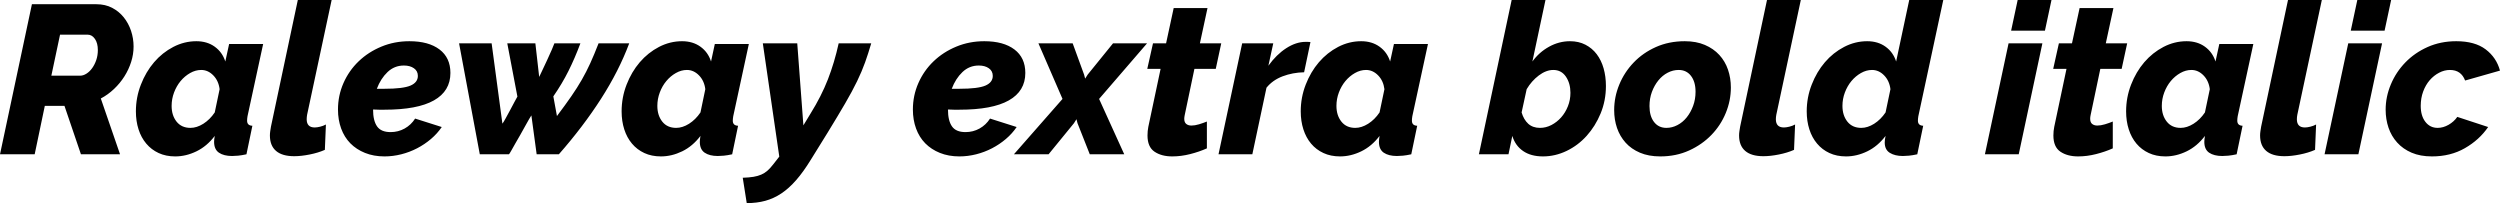 <svg xmlns="http://www.w3.org/2000/svg" viewBox="0.288 47.44 851.616 69.192"><path d="M12.10 100L0.29 100L11.16 48.88L33.12 48.88Q36.14 48.88 38.48 50.10Q40.82 51.33 42.44 53.34Q44.06 55.36 44.93 57.95Q45.79 60.54 45.79 63.28L45.79 63.28Q45.79 65.94 44.96 68.54Q44.14 71.13 42.66 73.47Q41.18 75.81 39.13 77.75Q37.08 79.70 34.63 80.99L34.63 80.99L41.18 100L27.86 100L22.25 83.51L15.55 83.51L12.10 100ZM17.78 73.22L27.58 73.22Q28.66 73.22 29.74 72.53Q30.82 71.85 31.68 70.66Q32.54 69.47 33.08 67.89Q33.62 66.30 33.62 64.50L33.62 64.50Q33.62 62.13 32.62 60.69Q31.61 59.25 30.17 59.25L30.17 59.25L20.74 59.25L17.78 73.22ZM59.98 100.72L59.98 100.72Q56.81 100.72 54.32 99.57Q51.84 98.42 50.11 96.36Q48.38 94.31 47.48 91.50Q46.58 88.70 46.58 85.38L46.58 85.38Q46.58 80.63 48.28 76.28Q49.97 71.92 52.78 68.64Q55.58 65.37 59.33 63.42Q63.07 61.48 67.18 61.48L67.18 61.48Q70.85 61.48 73.44 63.35Q76.03 65.22 77.04 68.39L77.04 68.39L78.34 62.42L89.93 62.42L84.60 87.04Q84.53 87.54 84.49 87.87Q84.46 88.19 84.46 88.55L84.46 88.55Q84.46 90.21 86.26 90.28L86.26 90.28L84.24 100Q82.58 100.36 81.40 100.47Q80.21 100.58 79.34 100.58L79.34 100.58Q76.54 100.58 74.88 99.46Q73.22 98.34 73.22 95.75L73.22 95.75Q73.22 95.03 73.44 93.74L73.44 93.74Q70.78 97.26 67.21 98.99Q63.65 100.72 59.98 100.72ZM65.16 91L65.16 91Q67.32 91 69.55 89.60Q71.78 88.19 73.44 85.74L73.44 85.74L75.10 77.82Q74.74 74.94 72.94 73.11Q71.14 71.27 68.83 71.27L68.83 71.27Q66.89 71.27 65.05 72.32Q63.22 73.36 61.81 75.05Q60.41 76.74 59.58 78.94Q58.75 81.14 58.75 83.51L58.75 83.51Q58.75 86.75 60.44 88.88Q62.14 91 65.16 91ZM100.51 100.65L100.51 100.65Q96.41 100.65 94.32 98.85Q92.23 97.05 92.23 93.59L92.23 93.59Q92.23 92.87 92.34 92.15Q92.45 91.43 92.59 90.57L92.59 90.57L101.74 47.44L113.26 47.44L104.90 86.54Q104.83 86.90 104.80 87.29Q104.76 87.69 104.76 88.05L104.76 88.05Q104.76 90.86 107.50 90.86L107.50 90.86Q108.29 90.86 109.33 90.60Q110.38 90.35 111.31 89.85L111.31 89.85L110.95 98.49Q108.65 99.50 105.77 100.07Q102.89 100.65 100.51 100.65ZM131.26 100.72L131.26 100.72Q127.58 100.72 124.63 99.53Q121.68 98.34 119.63 96.26Q117.58 94.17 116.50 91.22Q115.42 88.26 115.42 84.74L115.42 84.74Q115.42 79.98 117.29 75.74Q119.16 71.49 122.47 68.32Q125.78 65.15 130.21 63.32Q134.64 61.48 139.75 61.48L139.75 61.48Q146.30 61.48 150.01 64.29Q153.72 67.10 153.72 72.28L153.72 72.28Q153.72 78.47 148.10 81.64Q142.49 84.81 131.26 84.81L131.26 84.81Q130.32 84.81 129.35 84.81Q128.38 84.81 127.37 84.74L127.37 84.74Q127.37 88.55 128.74 90.50Q130.10 92.44 133.34 92.44L133.34 92.44Q135.94 92.44 138.13 91.22Q140.33 89.99 141.70 87.83L141.70 87.83L150.77 90.71Q149.26 92.94 147.10 94.78Q144.94 96.62 142.38 97.95Q139.82 99.28 136.98 100Q134.14 100.72 131.26 100.72ZM137.88 69.76L137.88 69.76Q134.64 69.76 132.30 71.99Q129.96 74.22 128.66 77.68L128.66 77.68L131.26 77.68Q137.59 77.68 140.11 76.60Q142.63 75.52 142.63 73.29L142.63 73.29Q142.63 71.63 141.30 70.70Q139.97 69.76 137.88 69.76ZM163.73 100L156.67 62.20L167.76 62.20L171.43 89.56Q171.79 89.13 172.51 87.80Q173.23 86.46 174.06 84.95Q174.89 83.44 175.57 82.11Q176.26 80.78 176.54 80.34L176.54 80.34L173.09 62.20L182.66 62.20L183.96 73.65Q184.18 73.22 184.97 71.52Q185.76 69.83 186.66 67.92Q187.56 66.02 188.28 64.32Q189 62.63 189.14 62.20L189.14 62.20L198 62.20Q196.06 67.38 193.93 71.63Q191.81 75.88 188.78 80.27L188.78 80.27L190.01 86.97Q192.89 83.15 194.90 80.24Q196.92 77.32 198.47 74.62Q200.02 71.92 201.35 69.00Q202.68 66.09 204.19 62.20L204.19 62.20L214.63 62.20Q211.10 71.63 205.02 81.10Q198.94 90.57 190.66 100L190.66 100L183.10 100L181.30 86.75Q181.08 87.04 180.50 88.05Q179.93 89.06 179.17 90.42Q178.42 91.79 177.52 93.38Q176.62 94.96 175.82 96.33Q175.03 97.70 174.46 98.74Q173.88 99.78 173.66 100L173.66 100L163.73 100ZM225.43 100.72L225.43 100.72Q222.26 100.72 219.78 99.57Q217.30 98.42 215.57 96.36Q213.84 94.31 212.94 91.50Q212.04 88.70 212.04 85.38L212.04 85.38Q212.04 80.63 213.73 76.28Q215.42 71.92 218.23 68.64Q221.04 65.37 224.78 63.42Q228.53 61.48 232.63 61.48L232.63 61.48Q236.30 61.48 238.90 63.35Q241.49 65.22 242.50 68.39L242.50 68.39L243.79 62.42L255.38 62.42L250.06 87.04Q249.98 87.54 249.95 87.87Q249.91 88.19 249.91 88.55L249.91 88.55Q249.91 90.21 251.71 90.28L251.71 90.28L249.70 100Q248.04 100.36 246.85 100.47Q245.66 100.58 244.80 100.58L244.80 100.58Q241.99 100.58 240.34 99.46Q238.68 98.34 238.68 95.75L238.68 95.75Q238.68 95.03 238.90 93.74L238.90 93.74Q236.23 97.26 232.67 98.99Q229.10 100.72 225.43 100.72ZM230.62 91L230.62 91Q232.78 91 235.01 89.60Q237.24 88.19 238.90 85.74L238.90 85.74L240.55 77.82Q240.19 74.94 238.39 73.11Q236.59 71.27 234.29 71.27L234.29 71.27Q232.34 71.27 230.51 72.32Q228.67 73.36 227.27 75.05Q225.86 76.74 225.04 78.94Q224.21 81.14 224.21 83.51L224.21 83.51Q224.21 86.75 225.90 88.88Q227.59 91 230.62 91ZM254.66 116.63L253.30 107.99Q255.46 107.92 256.97 107.67Q258.48 107.42 259.63 106.91Q260.78 106.41 261.72 105.58Q262.66 104.75 263.66 103.46L263.66 103.46L265.75 100.79L260.14 62.20L271.87 62.20L273.96 90.14L276.41 86.10Q280.08 80.20 282.31 74.48Q284.54 68.75 285.98 62.20L285.98 62.20L297.07 62.20Q296.06 65.66 294.98 68.68Q293.90 71.70 292.25 75.12Q290.59 78.54 288.18 82.68Q285.77 86.82 282.24 92.58L282.24 92.58L276.48 101.87Q273.96 105.98 271.51 108.78Q269.06 111.59 266.47 113.32Q263.88 115.05 261 115.84Q258.12 116.63 254.66 116.63L254.66 116.63ZM327.10 100.72L327.10 100.72Q323.42 100.72 320.47 99.53Q317.52 98.34 315.47 96.26Q313.42 94.17 312.34 91.22Q311.26 88.26 311.26 84.74L311.26 84.74Q311.26 79.98 313.13 75.74Q315.00 71.49 318.31 68.32Q321.62 65.15 326.05 63.32Q330.48 61.48 335.59 61.48L335.59 61.48Q342.14 61.48 345.85 64.29Q349.56 67.10 349.56 72.28L349.56 72.28Q349.56 78.47 343.94 81.64Q338.33 84.81 327.10 84.81L327.10 84.81Q326.16 84.81 325.19 84.81Q324.22 84.81 323.21 84.74L323.21 84.74Q323.21 88.55 324.58 90.50Q325.94 92.44 329.18 92.44L329.18 92.44Q331.78 92.44 333.97 91.22Q336.17 89.99 337.54 87.83L337.54 87.83L346.61 90.71Q345.10 92.94 342.94 94.78Q340.78 96.62 338.22 97.95Q335.66 99.28 332.82 100Q329.98 100.72 327.10 100.72ZM333.72 69.76L333.72 69.76Q330.48 69.76 328.14 71.99Q325.80 74.22 324.50 77.68L324.50 77.68L327.10 77.68Q333.43 77.68 335.95 76.60Q338.47 75.52 338.47 73.29L338.47 73.29Q338.47 71.63 337.14 70.70Q335.81 69.76 333.72 69.76ZM345.67 100L362.23 81.14L354.02 62.20L365.69 62.20L369.58 72.86L369.94 74.22L370.80 72.86L379.44 62.20L391.03 62.20L374.69 81.14L383.26 100L371.52 100L367.34 89.42L366.98 88.05L366.12 89.42L357.48 100L345.67 100ZM399.60 100.72L399.60 100.72Q395.93 100.72 393.55 99.10Q391.18 97.48 391.18 93.59L391.18 93.59Q391.18 92.08 391.46 90.64L391.46 90.64L395.64 70.91L391.10 70.91L393.05 62.20L397.51 62.20L400.10 50.18L411.62 50.18L409.03 62.20L416.30 62.20L414.43 70.91L407.16 70.91L403.85 86.68Q403.78 87.04 403.74 87.33Q403.70 87.62 403.70 87.90L403.70 87.90Q403.70 89.13 404.39 89.67Q405.07 90.21 406.15 90.21L406.15 90.21Q407.30 90.21 408.74 89.78Q410.18 89.34 411.41 88.84L411.41 88.84L411.41 97.98Q408.82 99.14 405.72 99.93Q402.62 100.72 399.60 100.72ZM415.37 100L423.43 62.20L434.02 62.20L432.36 69.83Q435.10 66.02 438.44 63.86Q441.79 61.70 445.03 61.70L445.03 61.70Q446.40 61.70 446.69 61.77L446.69 61.77L444.53 72.06Q440.64 72.14 437.22 73.43Q433.80 74.73 431.71 77.32L431.71 77.32L426.89 100L415.37 100ZM456.77 100.72L456.77 100.72Q453.60 100.72 451.12 99.57Q448.63 98.42 446.90 96.36Q445.18 94.31 444.28 91.50Q443.38 88.70 443.38 85.38L443.38 85.38Q443.38 80.63 445.07 76.28Q446.76 71.92 449.57 68.64Q452.38 65.37 456.12 63.42Q459.86 61.48 463.97 61.48L463.97 61.48Q467.64 61.48 470.23 63.35Q472.82 65.22 473.83 68.39L473.83 68.39L475.13 62.42L486.72 62.42L481.39 87.04Q481.32 87.54 481.28 87.87Q481.25 88.19 481.25 88.55L481.25 88.55Q481.25 90.21 483.05 90.28L483.05 90.28L481.03 100Q479.38 100.36 478.19 100.47Q477 100.58 476.14 100.58L476.14 100.58Q473.33 100.58 471.67 99.46Q470.02 98.34 470.02 95.75L470.02 95.75Q470.02 95.03 470.23 93.74L470.23 93.74Q467.57 97.26 464.00 98.99Q460.44 100.72 456.77 100.72ZM461.95 91L461.95 91Q464.11 91 466.34 89.60Q468.58 88.19 470.23 85.74L470.23 85.74L471.89 77.82Q471.53 74.94 469.73 73.11Q467.93 71.27 465.62 71.27L465.62 71.27Q463.68 71.27 461.84 72.32Q460.01 73.36 458.60 75.05Q457.20 76.74 456.37 78.94Q455.54 81.14 455.54 83.51L455.54 83.51Q455.54 86.75 457.24 88.88Q458.93 91 461.95 91ZM525.89 100.72L525.89 100.72Q521.78 100.72 519.12 98.88Q516.46 97.05 515.45 93.74L515.45 93.74L514.15 100L504.07 100L515.23 47.44L526.75 47.44L522.29 68.39Q524.59 65.22 527.98 63.35Q531.36 61.48 535.10 61.48L535.10 61.48Q538.06 61.48 540.36 62.67Q542.66 63.86 544.21 65.91Q545.76 67.96 546.55 70.73Q547.34 73.50 547.34 76.74L547.34 76.74Q547.34 81.71 545.54 86.07Q543.74 90.42 540.79 93.70Q537.84 96.98 533.95 98.85Q530.06 100.72 525.89 100.72ZM524.88 91L524.88 91Q526.90 91 528.77 90.03Q530.64 89.06 532.08 87.44Q533.52 85.82 534.38 83.66Q535.25 81.50 535.25 79.05L535.25 79.05Q535.25 75.81 533.70 73.54Q532.15 71.27 529.42 71.27L529.42 71.27Q526.97 71.27 524.48 73.14Q522 75.02 520.34 77.82L520.34 77.82L518.62 85.74Q519.34 88.19 520.88 89.60Q522.43 91 524.88 91ZM565.85 100.72L565.85 100.72Q561.89 100.72 558.94 99.46Q555.98 98.20 554.04 96.04Q552.10 93.88 551.12 91.04Q550.15 88.19 550.15 84.95L550.15 84.95Q550.15 80.49 551.88 76.28Q553.61 72.06 556.78 68.75Q559.94 65.44 564.37 63.46Q568.80 61.48 574.20 61.48L574.20 61.48Q578.09 61.48 581.04 62.74Q583.99 64.00 585.97 66.16Q587.95 68.32 588.92 71.16Q589.90 74.01 589.90 77.25L589.90 77.25Q589.90 81.71 588.17 85.92Q586.44 90.14 583.27 93.41Q580.10 96.69 575.68 98.70Q571.25 100.72 565.85 100.72ZM567.94 91L567.94 91Q569.88 91 571.68 90.06Q573.48 89.13 574.85 87.44Q576.22 85.74 577.04 83.51Q577.87 81.28 577.87 78.69L577.87 78.69Q577.87 75.30 576.32 73.29Q574.78 71.27 572.11 71.27L572.11 71.27Q570.17 71.27 568.37 72.21Q566.57 73.14 565.20 74.84Q563.83 76.53 563.00 78.76Q562.18 80.99 562.18 83.58L562.18 83.58Q562.18 86.97 563.72 88.98Q565.27 91 567.94 91ZM600.98 100.65L600.98 100.65Q596.88 100.65 594.79 98.85Q592.70 97.05 592.70 93.59L592.70 93.59Q592.70 92.87 592.81 92.15Q592.92 91.43 593.06 90.57L593.06 90.57L602.21 47.44L613.73 47.44L605.38 86.54Q605.30 86.90 605.27 87.29Q605.23 87.69 605.23 88.05L605.23 88.05Q605.23 90.86 607.97 90.86L607.97 90.86Q608.76 90.86 609.80 90.60Q610.85 90.35 611.78 89.85L611.78 89.85L611.42 98.49Q609.12 99.50 606.24 100.07Q603.36 100.65 600.98 100.65ZM629.14 100.72L629.14 100.72Q625.97 100.72 623.48 99.57Q621 98.42 619.27 96.36Q617.54 94.31 616.64 91.50Q615.74 88.70 615.74 85.38L615.74 85.38Q615.74 80.63 617.44 76.28Q619.13 71.92 621.94 68.64Q624.74 65.37 628.49 63.42Q632.23 61.48 636.34 61.48L636.34 61.48Q640.01 61.48 642.60 63.35Q645.19 65.22 646.20 68.39L646.20 68.39L650.66 47.44L662.26 47.44L653.76 87.04Q653.69 87.54 653.65 87.87Q653.62 88.19 653.62 88.55L653.62 88.55Q653.62 90.21 655.42 90.28L655.42 90.28L653.40 100Q651.74 100.36 650.56 100.47Q649.37 100.58 648.50 100.58L648.50 100.58Q645.77 100.58 644.04 99.50Q642.31 98.42 642.31 95.97L642.31 95.97Q642.31 95.10 642.60 93.74L642.60 93.74Q639.94 97.26 636.37 98.99Q632.81 100.72 629.14 100.72ZM634.32 91L634.32 91Q636.48 91 638.71 89.60Q640.94 88.19 642.60 85.74L642.60 85.74L644.26 77.82Q643.90 74.94 642.10 73.11Q640.30 71.27 637.99 71.27L637.99 71.27Q636.05 71.27 634.21 72.32Q632.38 73.36 630.97 75.05Q629.57 76.74 628.74 78.94Q627.91 81.14 627.91 83.51L627.91 83.51Q627.91 86.75 629.60 88.88Q631.30 91 634.32 91ZM676.44 100L684.50 62.20L696.02 62.20L687.96 100L676.44 100ZM685.37 57.88L687.60 47.44L699.12 47.44L696.89 57.88L685.37 57.88ZM708.19 100.72L708.19 100.72Q704.52 100.72 702.14 99.10Q699.77 97.48 699.77 93.59L699.77 93.59Q699.77 92.08 700.06 90.64L700.06 90.64L704.23 70.91L699.70 70.91L701.64 62.20L706.10 62.20L708.70 50.18L720.22 50.18L717.62 62.20L724.90 62.20L723.02 70.91L715.75 70.91L712.44 86.68Q712.37 87.04 712.33 87.33Q712.30 87.62 712.30 87.90L712.30 87.90Q712.30 89.13 712.98 89.67Q713.66 90.21 714.74 90.21L714.74 90.21Q715.90 90.21 717.34 89.78Q718.78 89.34 720.00 88.84L720.00 88.84L720.00 97.98Q717.41 99.14 714.31 99.93Q711.22 100.72 708.19 100.72ZM737.93 100.72L737.93 100.72Q734.76 100.72 732.28 99.57Q729.79 98.42 728.06 96.36Q726.34 94.31 725.44 91.50Q724.54 88.70 724.54 85.38L724.54 85.38Q724.54 80.63 726.23 76.28Q727.92 71.92 730.73 68.64Q733.54 65.37 737.28 63.42Q741.02 61.48 745.13 61.48L745.13 61.48Q748.80 61.48 751.39 63.35Q753.98 65.22 754.99 68.39L754.99 68.39L756.29 62.42L767.88 62.42L762.55 87.04Q762.48 87.54 762.44 87.87Q762.41 88.19 762.41 88.55L762.41 88.55Q762.41 90.21 764.21 90.28L764.21 90.28L762.19 100Q760.54 100.36 759.35 100.47Q758.16 100.58 757.30 100.58L757.30 100.58Q754.49 100.58 752.83 99.46Q751.18 98.34 751.18 95.75L751.18 95.75Q751.18 95.03 751.39 93.74L751.39 93.74Q748.73 97.26 745.16 98.99Q741.60 100.72 737.93 100.72ZM743.11 91L743.11 91Q745.27 91 747.50 89.60Q749.74 88.19 751.39 85.74L751.39 85.74L753.05 77.82Q752.69 74.94 750.89 73.11Q749.09 71.27 746.78 71.27L746.78 71.27Q744.84 71.27 743.00 72.32Q741.17 73.36 739.76 75.05Q738.36 76.74 737.53 78.94Q736.70 81.14 736.70 83.51L736.70 83.51Q736.70 86.75 738.40 88.88Q740.09 91 743.11 91ZM778.46 100.65L778.46 100.65Q774.36 100.65 772.27 98.85Q770.18 97.05 770.18 93.59L770.18 93.59Q770.18 92.87 770.29 92.15Q770.40 91.43 770.54 90.57L770.54 90.57L779.69 47.44L791.21 47.44L782.86 86.54Q782.78 86.90 782.75 87.29Q782.71 87.69 782.71 88.05L782.71 88.05Q782.71 90.86 785.45 90.86L785.45 90.86Q786.24 90.86 787.28 90.60Q788.33 90.35 789.26 89.85L789.26 89.85L788.90 98.49Q786.60 99.50 783.72 100.07Q780.84 100.65 778.46 100.65ZM792.14 100L800.21 62.20L811.73 62.20L803.66 100L792.14 100ZM801.07 57.88L803.30 47.44L814.82 47.44L812.59 57.88L801.07 57.88ZM828.72 100.72L828.72 100.72Q824.76 100.72 821.81 99.46Q818.86 98.20 816.88 96.00Q814.90 93.81 813.92 90.93Q812.95 88.05 812.95 84.81L812.95 84.81Q812.95 80.42 814.72 76.20Q816.48 71.99 819.65 68.72Q822.82 65.44 827.24 63.46Q831.67 61.48 837.00 61.48L837.00 61.48Q843.34 61.48 847.01 64.25Q850.68 67.02 851.90 71.49L851.90 71.49L840.02 74.87Q838.66 71.27 834.84 71.27L834.84 71.27Q832.97 71.27 831.17 72.21Q829.37 73.14 827.96 74.76Q826.56 76.38 825.73 78.62Q824.90 80.85 824.90 83.51L824.90 83.51Q824.90 86.90 826.49 88.95Q828.07 91 830.66 91L830.66 91Q832.54 91 834.37 89.96Q836.21 88.91 837.36 87.26L837.36 87.26L847.87 90.71Q844.85 95.10 839.95 97.91Q835.06 100.72 828.72 100.72Z"/></svg>